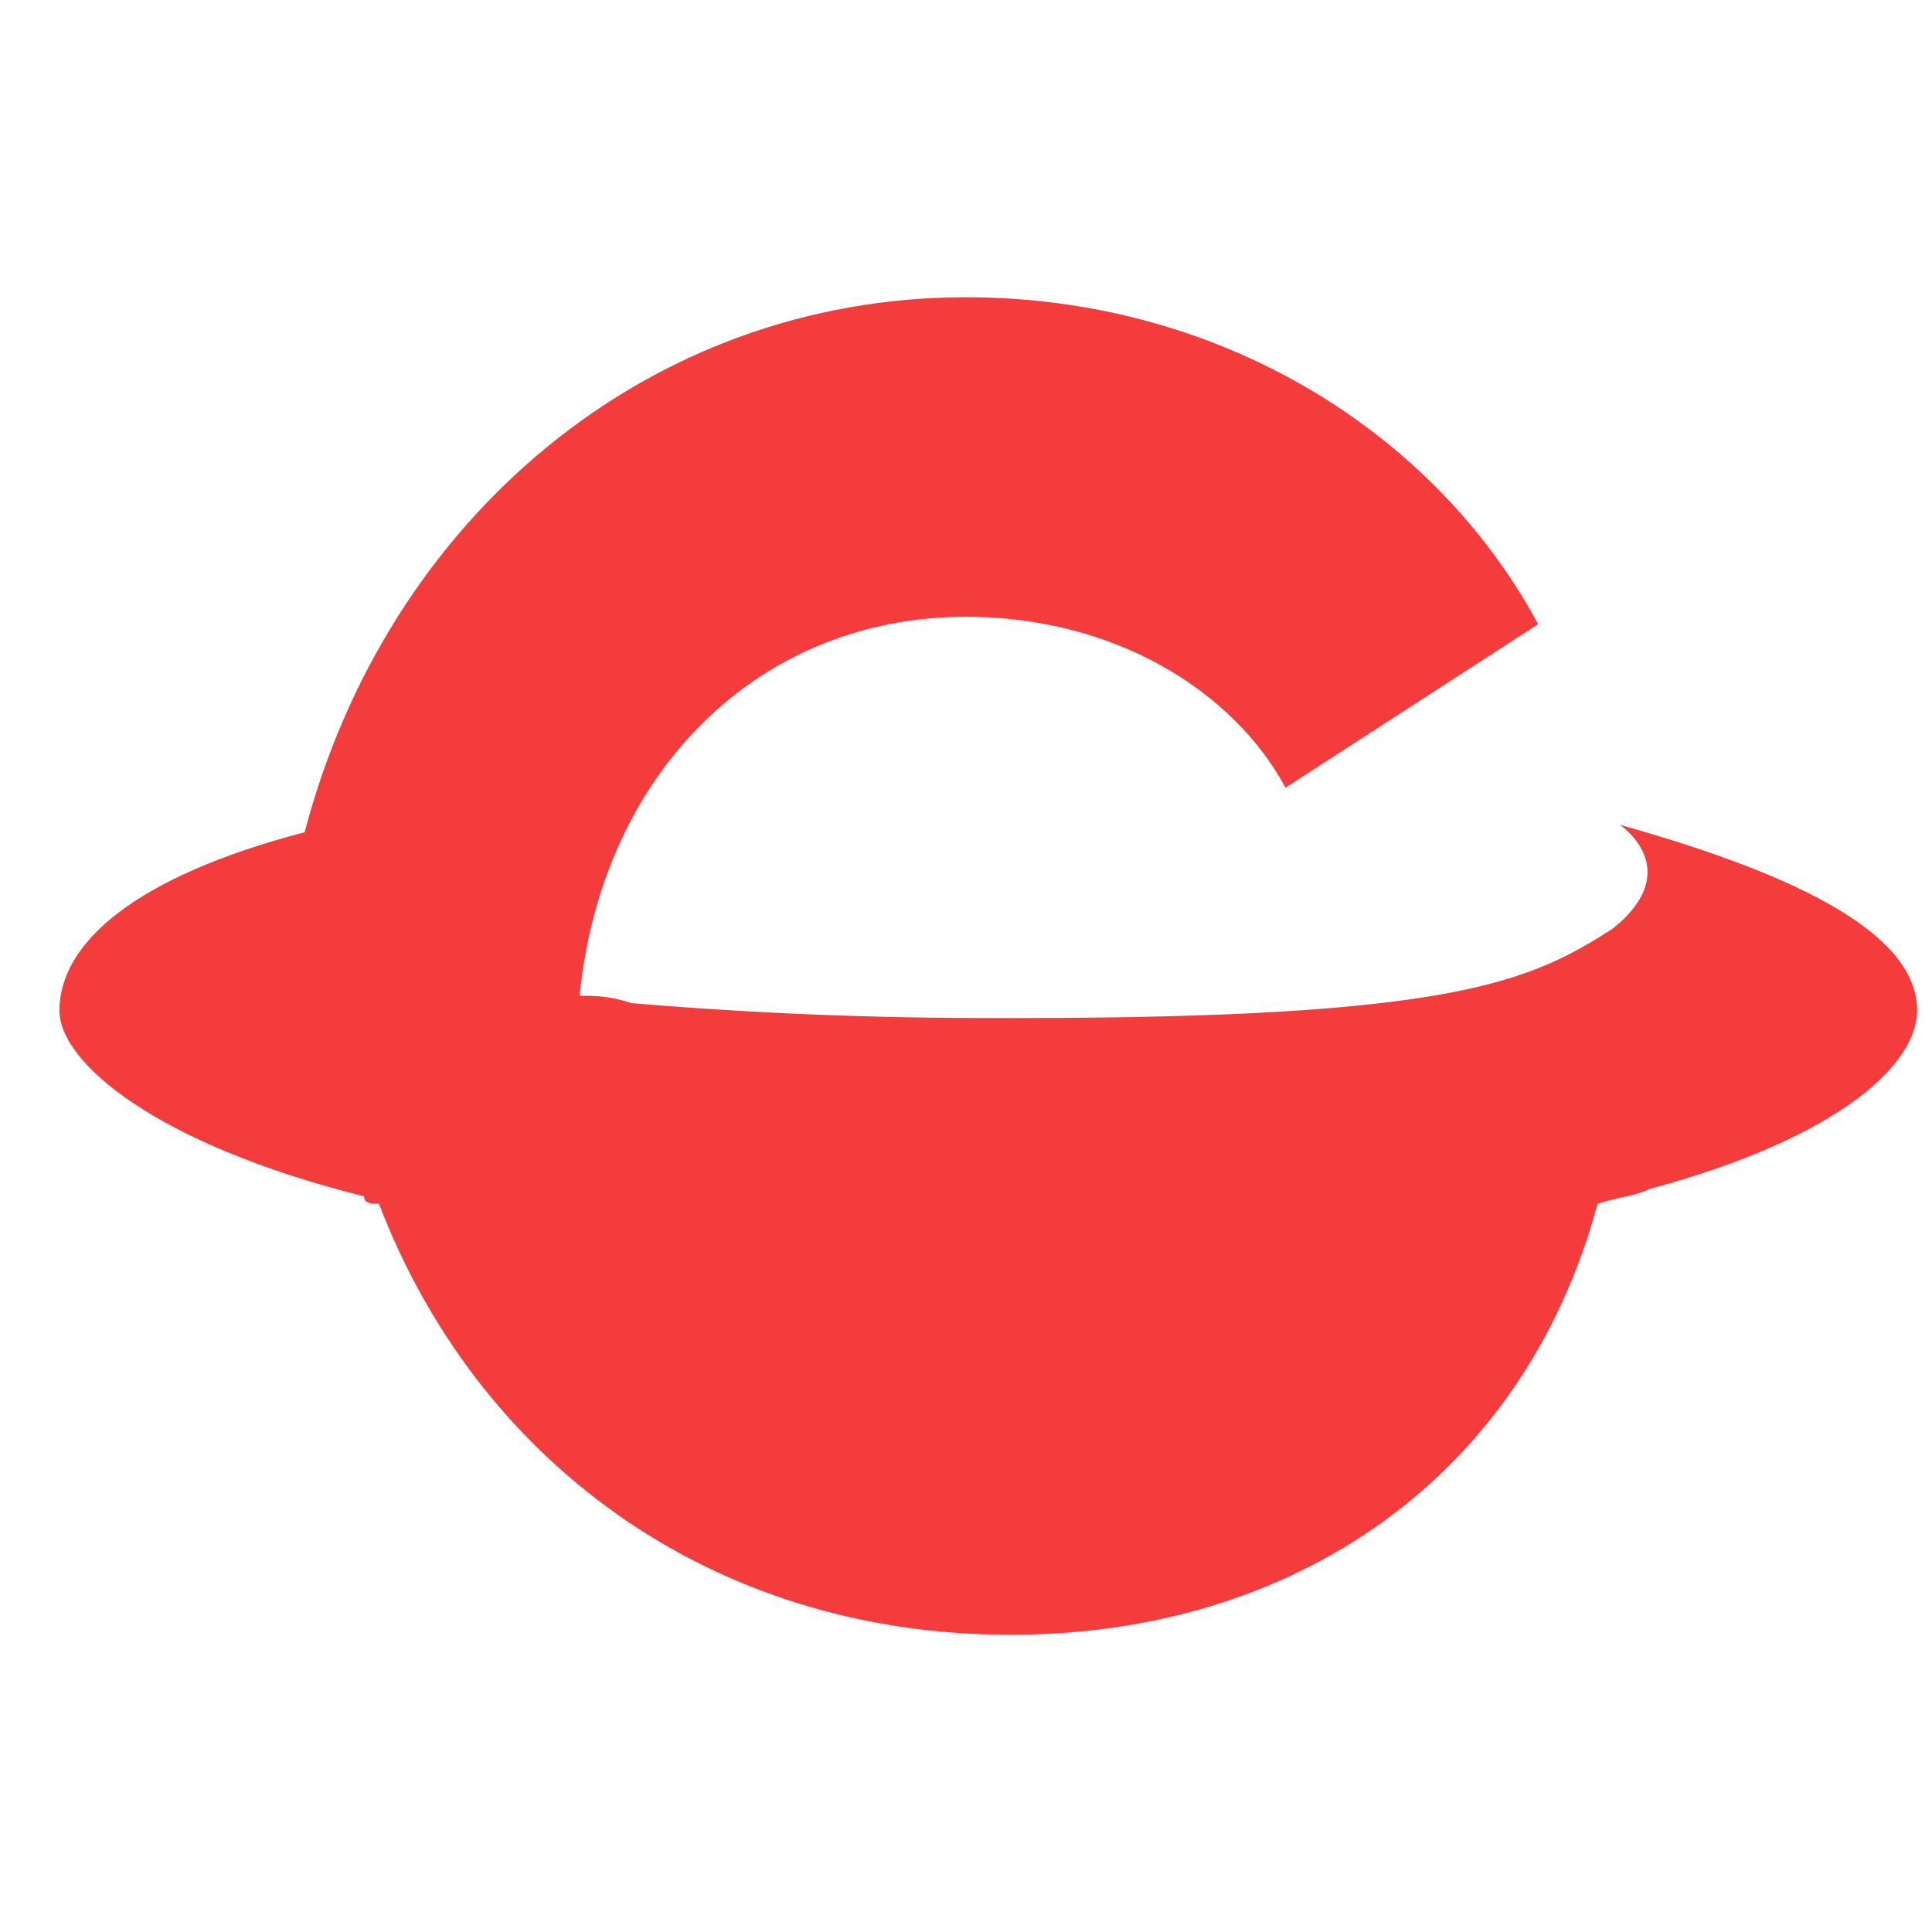 <?xml version="1.0" encoding="utf-8"?>
<!-- Generator: Adobe Illustrator 22.0.1, SVG Export Plug-In . SVG Version: 6.00 Build 0)  -->
<svg version="1.1" id="Layer_1" xmlns="http://www.w3.org/2000/svg" xmlns:xlink="http://www.w3.org/1999/xlink" x="0px" y="0px"
	 viewBox="0 0 26 26" style="enable-background:new 0 0 26 26;" xml:space="preserve">
<style type="text/css">
	.st0{fill:#F43C3C;}
</style>
<path id="dp-logo" class="st0" d="M4.1,11.2C5.2,7,8.7,4,13,4c3.4,0,6.3,1.8,7.7,4.4l-3.4,2.2C16.6,9.3,15,8.3,13,8.3
	c-2.8,0-4.9,2.1-5.2,5.1c0.2,0,0.4,0,0.7,0.1c0,0,0,0,0,0c1.2,0.1,2.8,0.2,4.8,0.2c0.2,0,0.3,0,0.4,0c5.9,0,6.9-0.5,8-1.2
	c0,0,0,0,0,0c1-0.8,0.1-1.4,0.1-1.4c2.5,0.7,4,1.5,4,2.5c0,0.7-1,1.7-3.6,2.4c0,0,0,0,0,0c-0.2,0.1-0.4,0.1-0.7,0.2
	c-1,3.7-4.1,5.8-7.9,5.8c-4.1,0-7.2-2.4-8.5-5.8c-0.1,0-0.2,0-0.2-0.1c-2.8-0.7-4.1-1.8-4.1-2.5C0.8,12.7,1.8,11.8,4.1,11.2z"/>
</svg>
